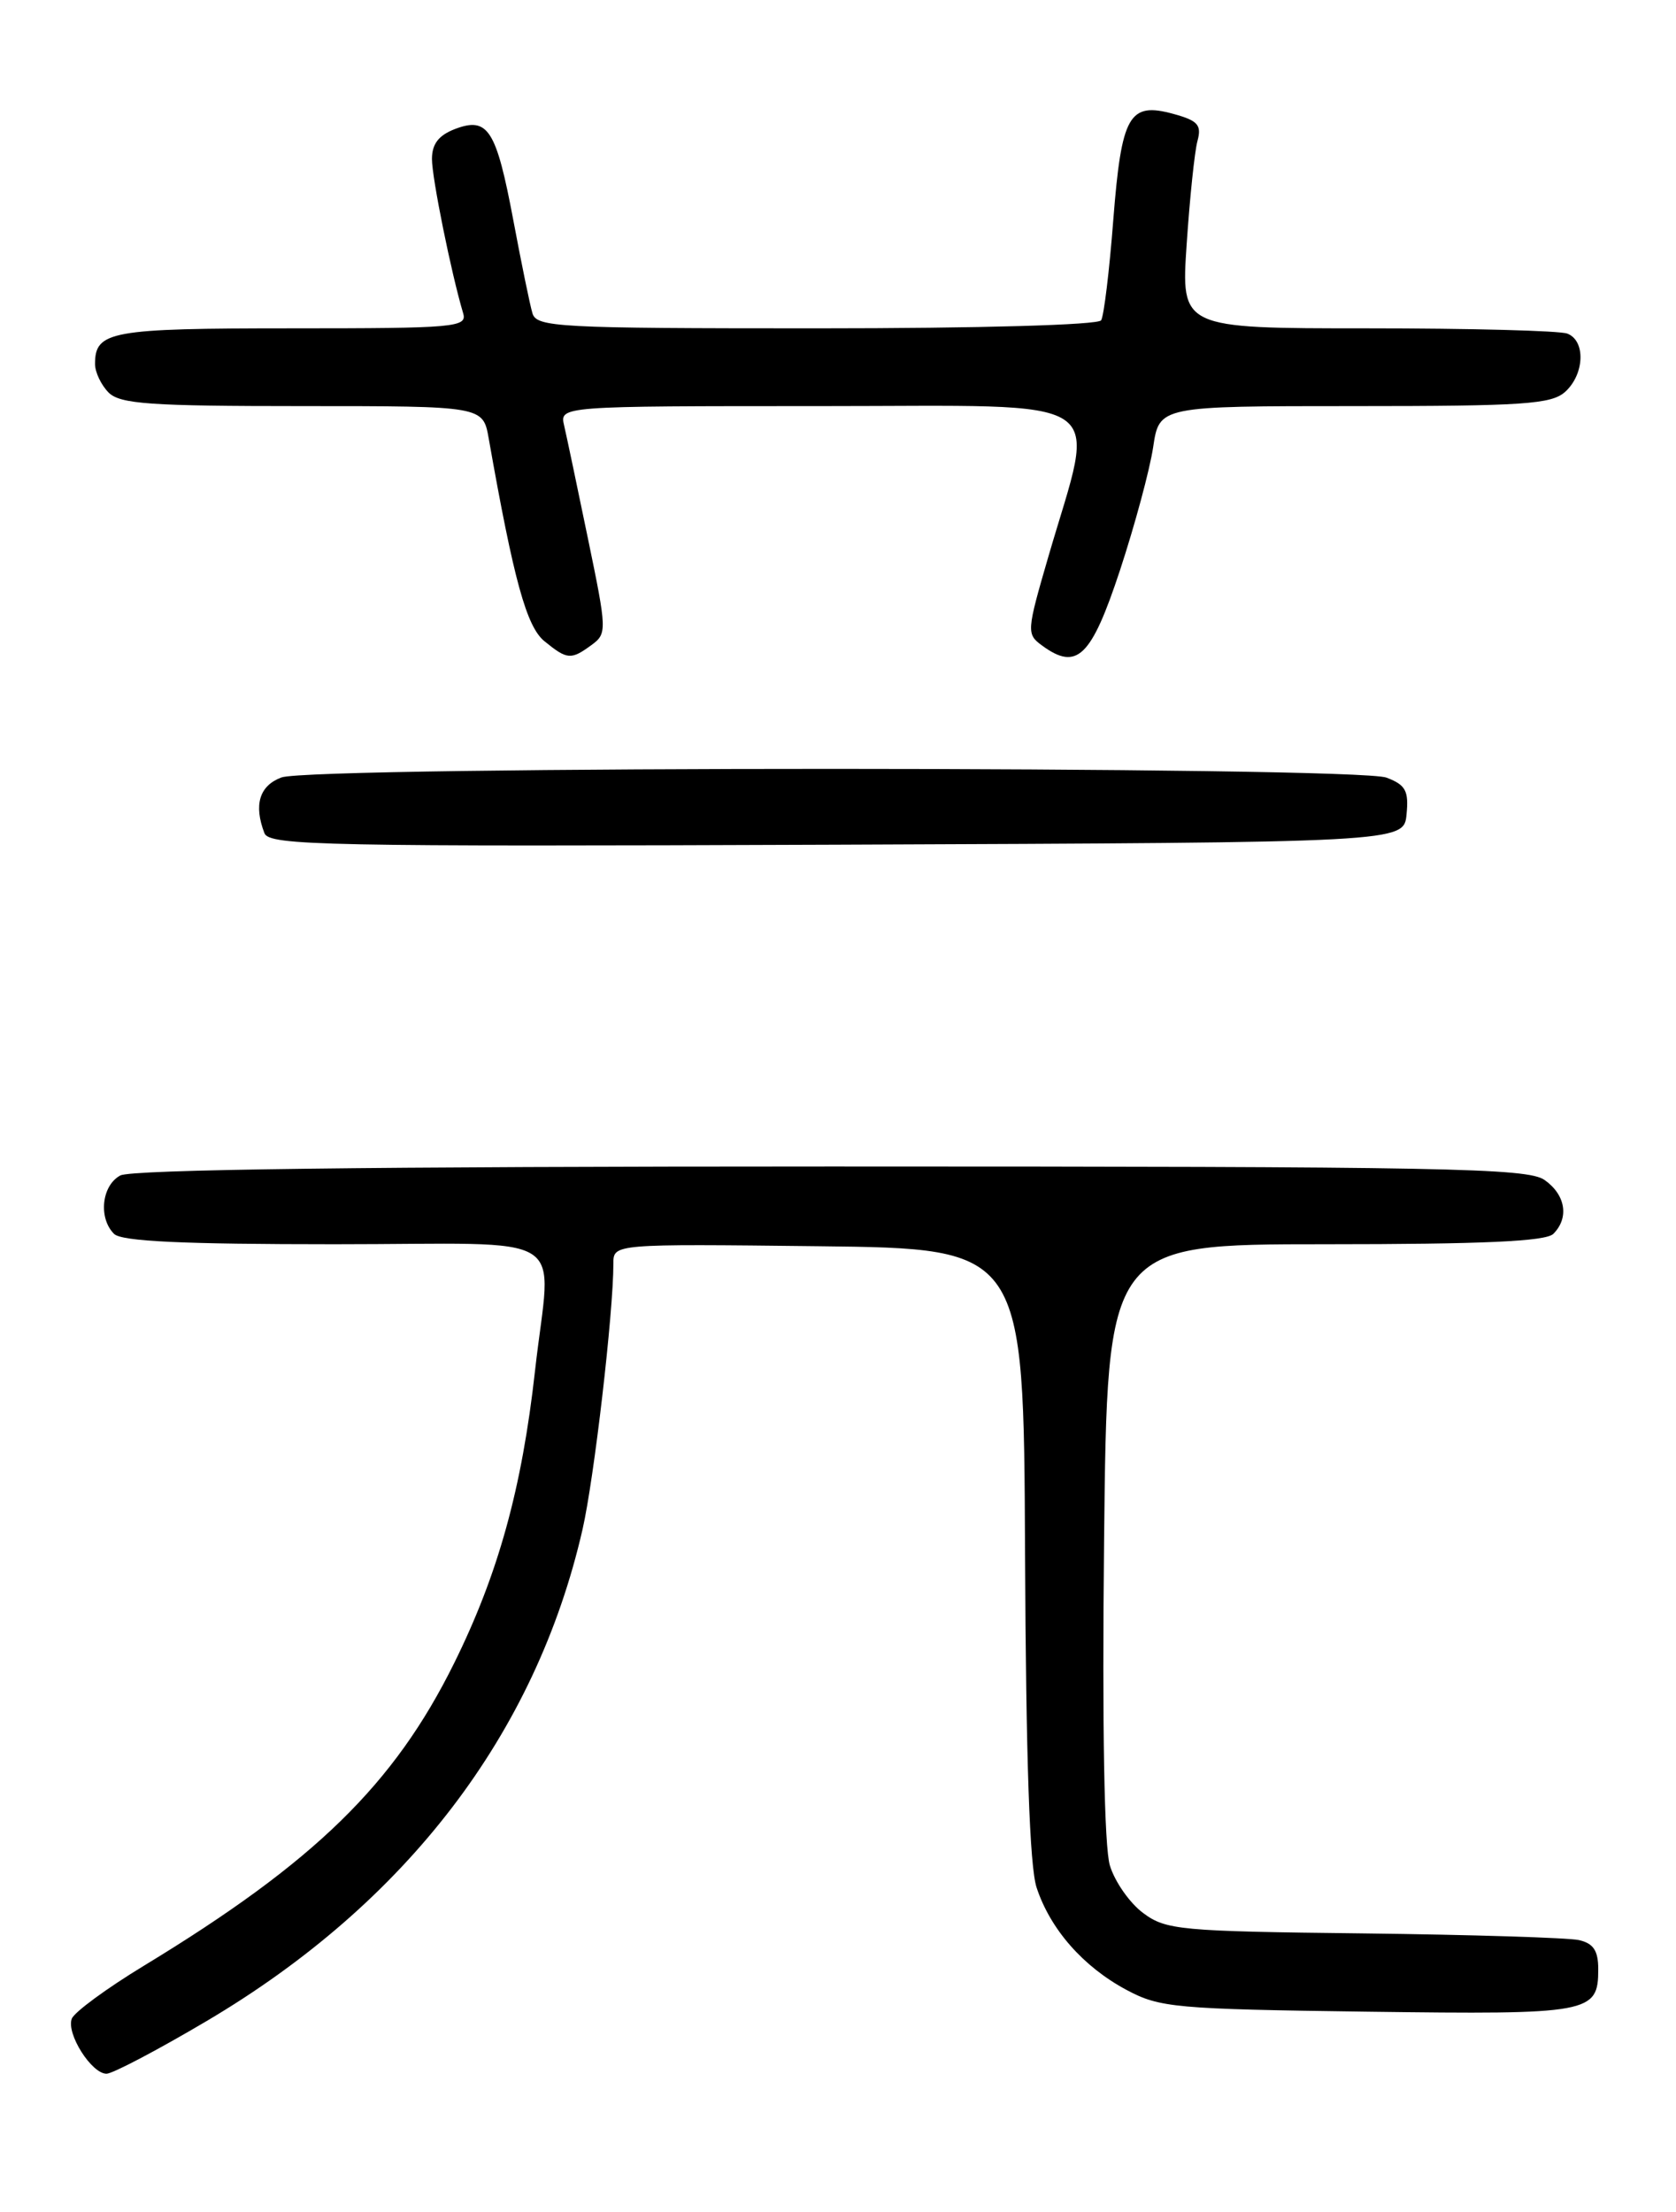<?xml version="1.0" encoding="UTF-8" standalone="no"?>
<!DOCTYPE svg PUBLIC "-//W3C//DTD SVG 1.1//EN" "http://www.w3.org/Graphics/SVG/1.1/DTD/svg11.dtd" >
<svg xmlns="http://www.w3.org/2000/svg" xmlns:xlink="http://www.w3.org/1999/xlink" version="1.1" viewBox="0 0 194 256">
 <g >
 <path fill="currentColor"
d=" M 23.94 233.89 C 47.07 220.21 62.02 200.66 67.43 177.00 C 68.77 171.14 71.00 151.95 71.00 146.23 C 71.00 143.96 71.00 143.96 94.75 144.23 C 118.50 144.50 118.50 144.50 118.65 179.69 C 118.76 203.71 119.18 216.02 119.99 218.46 C 121.58 223.29 125.39 227.62 130.38 230.29 C 134.24 232.36 136.00 232.52 158.32 232.82 C 184.12 233.16 185.00 233.00 185.00 227.90 C 185.00 225.75 184.44 224.91 182.75 224.53 C 181.51 224.26 170.29 223.91 157.82 223.76 C 136.59 223.52 134.96 223.37 132.32 221.40 C 130.77 220.25 129.04 217.78 128.47 215.90 C 127.82 213.75 127.57 199.96 127.80 178.25 C 128.16 144.00 128.16 144.00 153.38 144.00 C 171.66 144.00 178.93 143.67 179.80 142.80 C 181.66 140.94 181.22 138.27 178.78 136.56 C 176.81 135.18 167.31 135.00 96.21 135.00 C 42.74 135.00 15.22 135.35 13.93 136.04 C 11.77 137.19 11.36 140.96 13.20 142.80 C 14.07 143.67 21.13 144.00 38.70 144.00 C 66.75 144.00 63.78 142.12 61.93 158.64 C 60.41 172.28 57.67 182.18 52.56 192.50 C 45.61 206.54 36.42 215.50 16.66 227.50 C 12.36 230.11 8.60 232.87 8.31 233.63 C 7.65 235.35 10.59 240.00 12.33 240.00 C 13.03 240.00 18.26 237.25 23.94 233.89 Z  M 162.81 94.25 C 163.08 91.52 162.70 90.84 160.50 90.00 C 156.98 88.66 36.08 88.64 32.57 89.98 C 30.02 90.94 29.35 93.15 30.61 96.43 C 31.16 97.86 37.65 97.99 96.86 97.76 C 162.50 97.50 162.50 97.50 162.81 94.25 Z  M 68.47 74.65 C 70.27 73.33 70.26 72.97 68.07 62.40 C 66.83 56.40 65.59 50.49 65.30 49.25 C 64.78 47.00 64.78 47.00 95.02 47.00 C 129.41 47.00 126.90 45.35 121.35 64.42 C 118.83 73.08 118.81 73.39 120.62 74.71 C 124.66 77.67 126.31 76.08 129.64 66.00 C 131.36 60.77 133.09 54.36 133.48 51.75 C 134.19 47.00 134.19 47.00 156.77 47.00 C 176.37 47.00 179.58 46.78 181.17 45.35 C 183.42 43.31 183.56 39.43 181.42 38.61 C 180.55 38.27 170.13 38.00 158.27 38.00 C 136.70 38.00 136.70 38.00 137.36 28.25 C 137.72 22.89 138.28 17.51 138.61 16.31 C 139.11 14.47 138.66 13.96 135.85 13.19 C 130.68 11.77 129.82 13.29 128.86 25.51 C 128.41 31.35 127.78 36.55 127.46 37.07 C 127.12 37.61 113.46 38.00 94.51 38.00 C 64.54 38.00 62.10 37.87 61.63 36.25 C 61.34 35.29 60.35 30.45 59.42 25.50 C 57.44 14.98 56.49 13.48 52.67 14.93 C 50.77 15.66 50.00 16.66 50.00 18.41 C 50.00 20.60 52.22 31.58 53.61 36.25 C 54.10 37.88 52.70 38.00 33.77 38.00 C 12.76 38.00 11.00 38.32 11.00 42.13 C 11.00 43.08 11.71 44.56 12.57 45.43 C 13.90 46.76 17.37 47.00 35.03 47.00 C 55.91 47.00 55.91 47.00 56.57 50.75 C 59.47 67.17 60.95 72.54 63.03 74.22 C 65.66 76.36 66.09 76.39 68.47 74.65 Z "/>
</g>
</svg>
